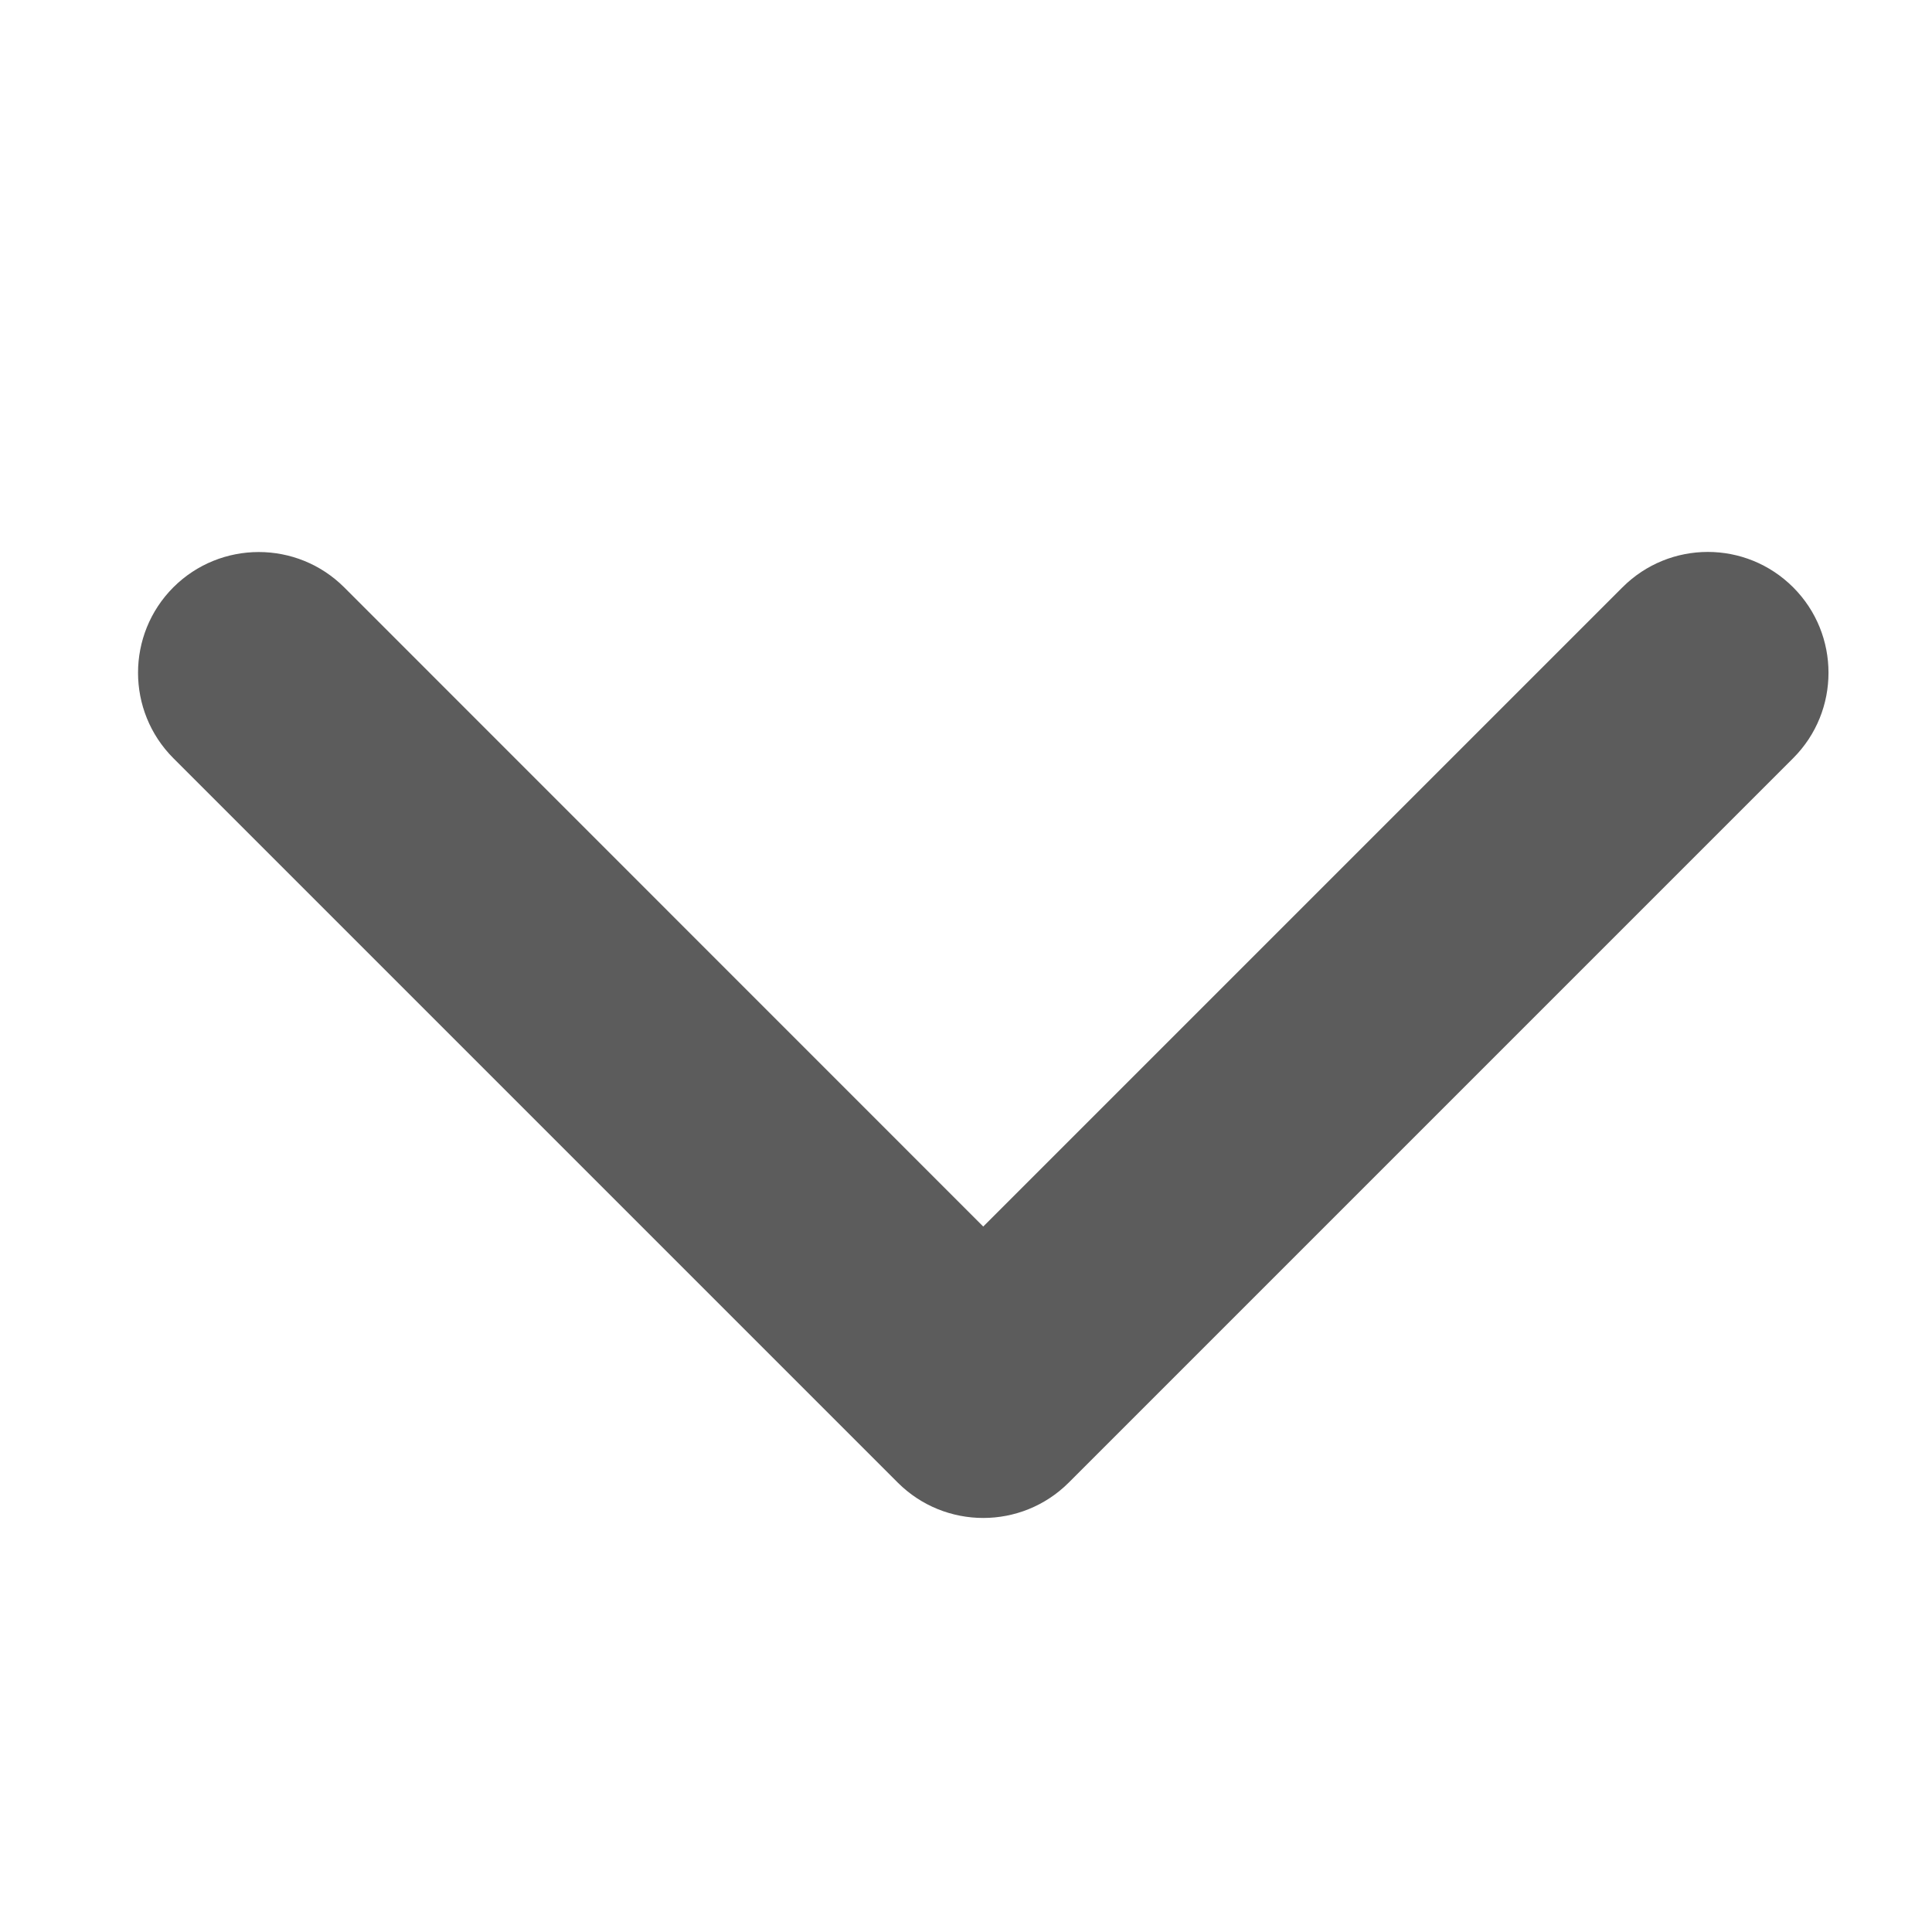 <svg width="14" height="14" viewBox="0 0 14 14" fill="none" xmlns="http://www.w3.org/2000/svg">
<g id="chevron-left-solid">
<path id="chevron-left-solid_2" d="M13.25 4.875C13.25 5.099 13.165 5.323 12.994 5.494L7.744 10.744C7.402 11.085 6.848 11.085 6.506 10.744L1.256 5.494C0.915 5.152 0.915 4.598 1.256 4.256C1.598 3.915 2.152 3.915 2.494 4.256L7.125 8.888L11.757 4.256C12.099 3.914 12.652 3.914 12.994 4.256C13.165 4.427 13.25 4.651 13.25 4.875Z" fill="#5C5C5C"/>
</g>
</svg>

